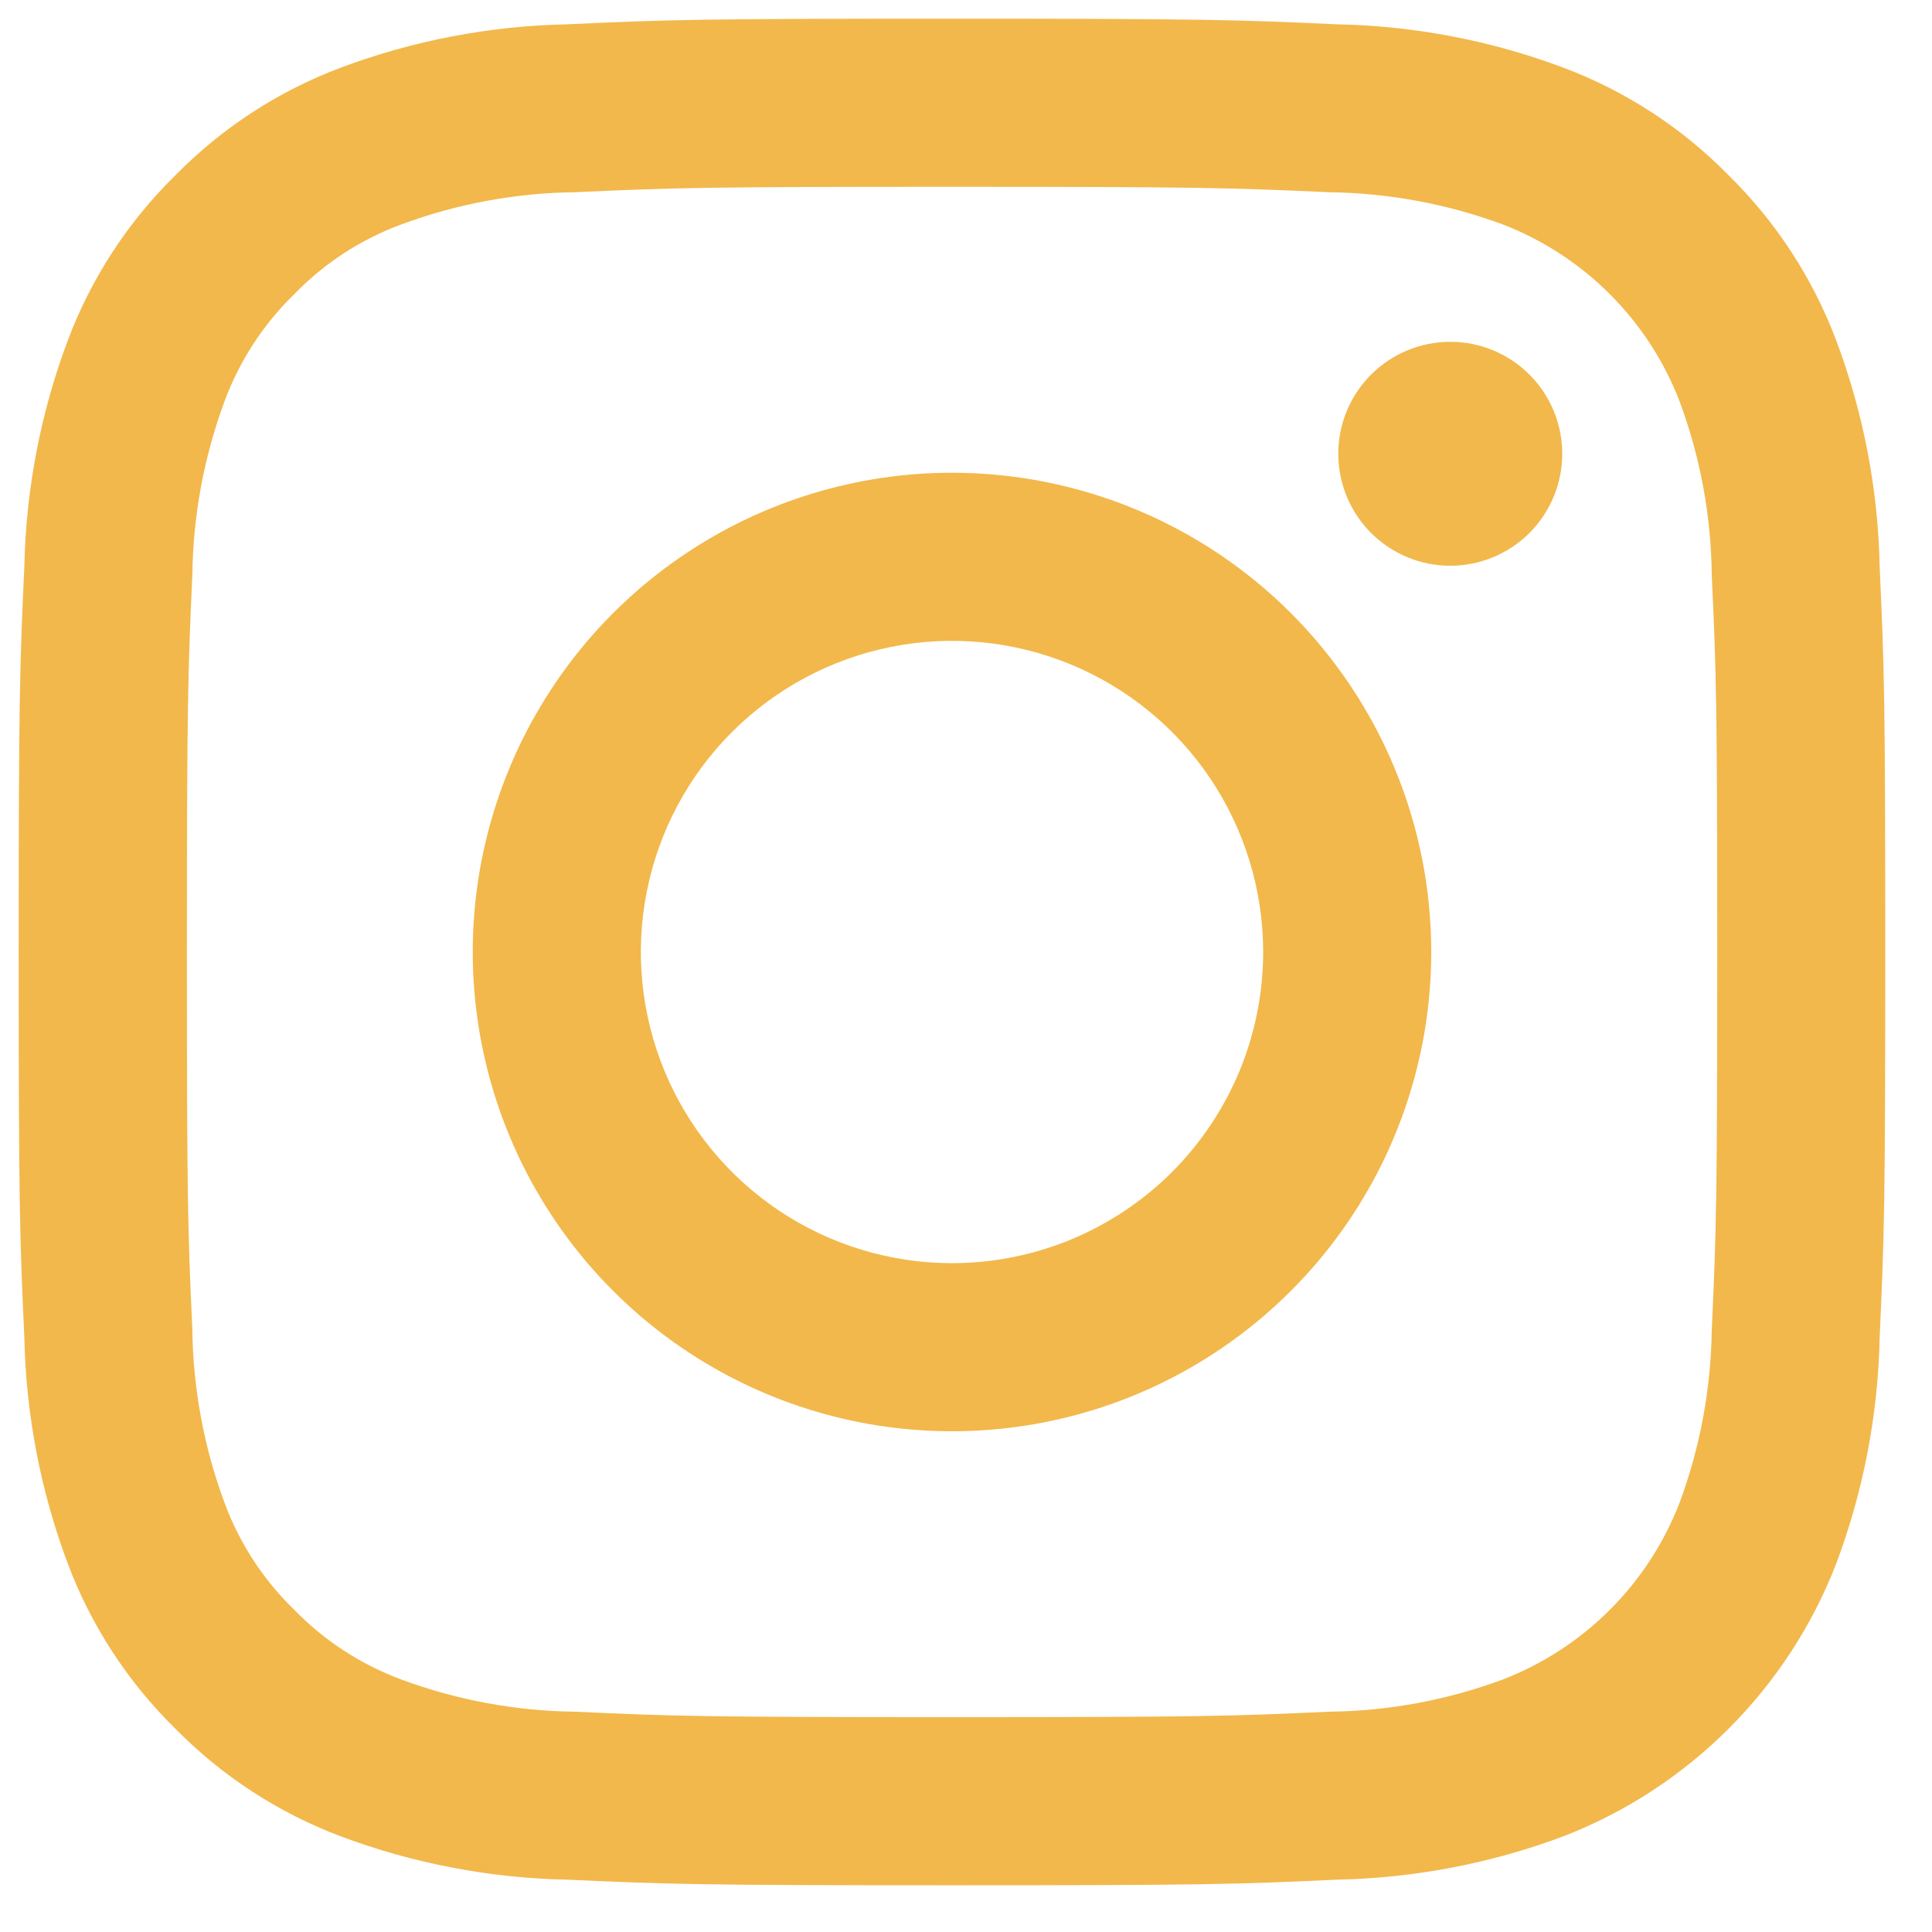 <svg width="36" height="36" viewBox="0 0 36 36" fill="none" xmlns="http://www.w3.org/2000/svg">
<path d="M17.739 8.809C15.973 8.809 14.246 9.333 12.778 10.314C11.309 11.295 10.165 12.69 9.489 14.322C8.813 15.954 8.636 17.749 8.981 19.481C9.325 21.214 10.176 22.805 11.425 24.054C12.674 25.303 14.265 26.153 15.997 26.498C17.729 26.842 19.525 26.666 21.157 25.99C22.788 25.314 24.183 24.169 25.164 22.701C26.146 21.232 26.669 19.505 26.669 17.739C26.669 16.566 26.439 15.405 25.99 14.322C25.541 13.238 24.883 12.254 24.054 11.424C23.225 10.595 22.24 9.937 21.157 9.489C20.073 9.04 18.912 8.809 17.739 8.809ZM17.739 23.537C16.593 23.537 15.472 23.197 14.518 22.56C13.565 21.922 12.822 21.017 12.383 19.958C11.944 18.898 11.829 17.733 12.053 16.608C12.277 15.483 12.829 14.45 13.64 13.64C14.451 12.829 15.484 12.277 16.608 12.053C17.733 11.829 18.898 11.944 19.958 12.383C21.017 12.822 21.923 13.565 22.56 14.518C23.197 15.472 23.537 16.593 23.537 17.739C23.537 18.5 23.387 19.254 23.096 19.958C22.804 20.661 22.377 21.3 21.839 21.839C21.3 22.377 20.661 22.804 19.958 23.096C19.255 23.387 18.501 23.537 17.739 23.537Z" fill="#F2B84B"/>
<path d="M35.025 10.569C34.997 9.126 34.724 7.699 34.217 6.348C33.78 5.188 33.096 4.136 32.211 3.267C31.343 2.382 30.292 1.697 29.132 1.261C27.781 0.754 26.353 0.481 24.911 0.453C23.056 0.369 22.464 0.348 17.741 0.348C13.018 0.348 12.425 0.367 10.569 0.453C9.126 0.482 7.699 0.755 6.348 1.261C5.187 1.698 4.136 2.382 3.267 3.267C2.382 4.135 1.697 5.187 1.261 6.348C0.755 7.699 0.482 9.126 0.453 10.569C0.368 12.423 0.348 13.016 0.348 17.739C0.348 22.462 0.368 23.055 0.453 24.909C0.482 26.352 0.755 27.779 1.261 29.131C1.697 30.291 2.382 31.343 3.267 32.211C4.136 33.095 5.188 33.78 6.348 34.217C7.699 34.723 9.126 34.996 10.569 35.025C12.425 35.109 13.016 35.13 17.739 35.13C22.462 35.13 23.055 35.111 24.909 35.025C26.352 34.996 27.779 34.723 29.131 34.217C30.286 33.77 31.335 33.087 32.211 32.211C33.087 31.335 33.771 30.286 34.217 29.131C34.724 27.779 34.997 26.352 35.025 24.909C35.11 23.053 35.129 22.462 35.129 17.739C35.129 13.016 35.11 12.423 35.025 10.569ZM31.896 24.767C31.883 25.87 31.681 26.963 31.298 27.997C31.009 28.747 30.566 29.428 29.997 29.997C29.428 30.565 28.747 31.008 27.997 31.297C26.963 31.68 25.87 31.883 24.767 31.895C22.934 31.979 22.384 31.996 17.739 31.996C13.095 31.996 12.546 31.979 10.713 31.895C9.61 31.883 8.518 31.68 7.483 31.297C6.728 31.018 6.044 30.573 5.483 29.996C4.905 29.436 4.46 28.753 4.182 27.997C3.799 26.963 3.596 25.87 3.584 24.767C3.499 22.934 3.483 22.384 3.483 17.739C3.483 13.095 3.501 12.546 3.584 10.711C3.598 9.608 3.8 8.516 4.182 7.482C4.461 6.726 4.906 6.043 5.483 5.481C6.043 4.903 6.727 4.458 7.483 4.18C8.518 3.797 9.61 3.594 10.713 3.582C12.546 3.498 13.097 3.481 17.739 3.481C22.381 3.481 22.933 3.499 24.767 3.582C25.87 3.596 26.962 3.798 27.997 4.18C28.747 4.469 29.429 4.913 29.997 5.481C30.566 6.05 31.009 6.731 31.298 7.482C31.682 8.516 31.884 9.608 31.896 10.711C31.981 12.546 31.998 13.095 31.998 17.739C31.998 22.384 31.981 22.933 31.897 24.767H31.896Z" fill="#F2B84B"/>
<path d="M27.024 6.369H27.023C26.47 6.369 25.939 6.589 25.548 6.98C25.157 7.371 24.937 7.902 24.937 8.455C24.937 9.009 25.157 9.54 25.548 9.931C25.939 10.322 26.47 10.542 27.023 10.542C27.577 10.542 28.107 10.322 28.499 9.931C28.89 9.54 29.11 9.009 29.11 8.455C29.11 7.902 28.89 7.371 28.499 6.98C28.108 6.589 27.577 6.369 27.024 6.369Z" fill="#F2B84B"/>
</svg>
